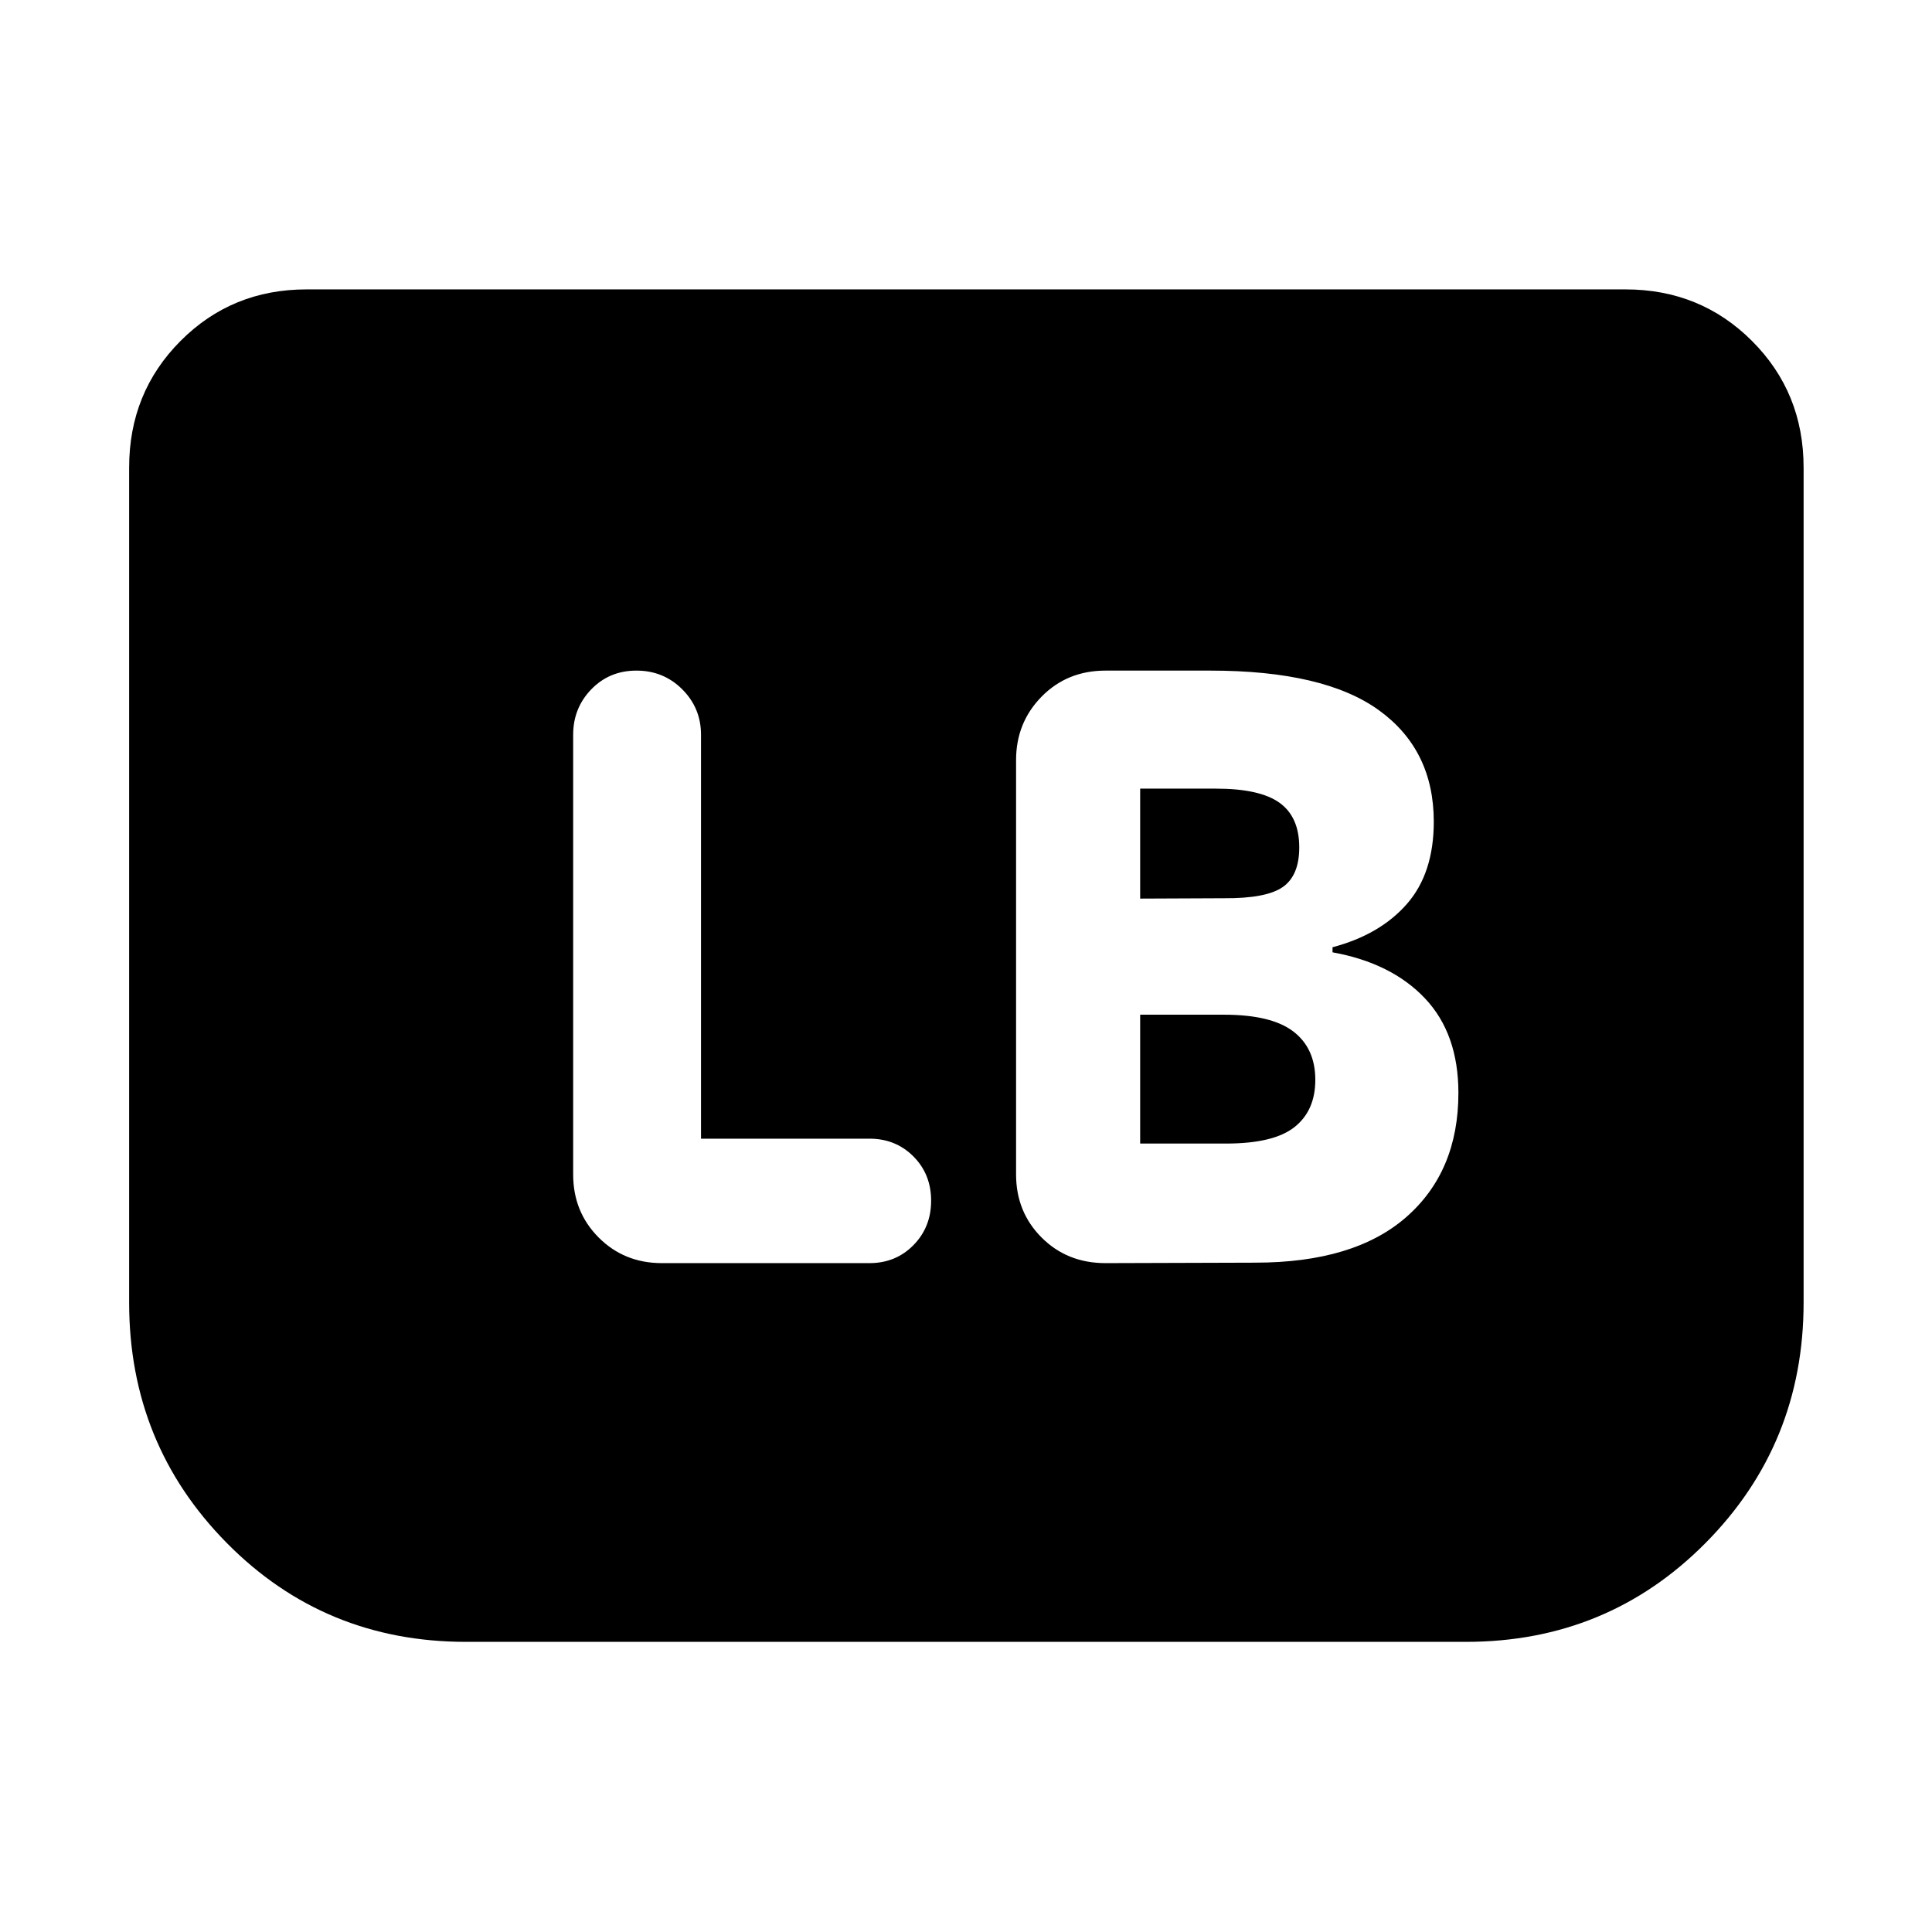 <svg xmlns="http://www.w3.org/2000/svg" height="40" viewBox="0 -960 960 960" width="40"><path d="M623.67-332.59q49.27 0 75.13-22.68 25.87-22.67 25.87-61.64 0-29.47-16.63-47.03-16.63-17.57-45.92-22.86v-2.52q23.58-6.23 36.95-21.5 13.37-15.27 13.37-40.87 0-35.66-27.24-55.38-27.24-19.71-83.78-19.71h-52.09q-19.04 0-31.74 12.91-12.71 12.92-12.71 31.54v205.9q0 18.66 12.71 31.37 12.7 12.7 31.74 12.7l74.34-.23Zm-57.13-180.9v-54.64h37.66q21.83 0 31.61 7.04 9.78 7.03 9.78 22.17 0 13.96-8.18 19.68-8.19 5.72-29.21 5.57l-41.66.18Zm0 121.72v-64.03h41.67q23.57 0 34.46 8.36 10.9 8.35 10.9 24.01 0 15.3-10.35 23.48t-34.01 8.18h-42.67Zm-218.21-2.43v-200.7q0-13.26-9.31-22.57t-22.76-9.31q-13.45 0-22.46 9.31-9 9.31-9 22.57v218.47q0 18.66 12.7 31.37 12.7 12.7 31.37 12.7h103.16q13.06 0 21.85-8.93 8.79-8.93 8.79-22.09t-8.79-21.99q-8.79-8.83-21.85-8.83h-83.7ZM896.2-727.68v414.88q0 70.36-48.72 119.5-48.73 49.13-119.04 49.13H231.56q-70.36 0-118.87-49.13-48.52-49.14-48.52-119.5v-414.88q0-37.26 25.52-62.89 25.52-25.63 62.63-25.63h655.36q37.26 0 62.89 25.63 25.63 25.63 25.63 62.89Z"/></svg>